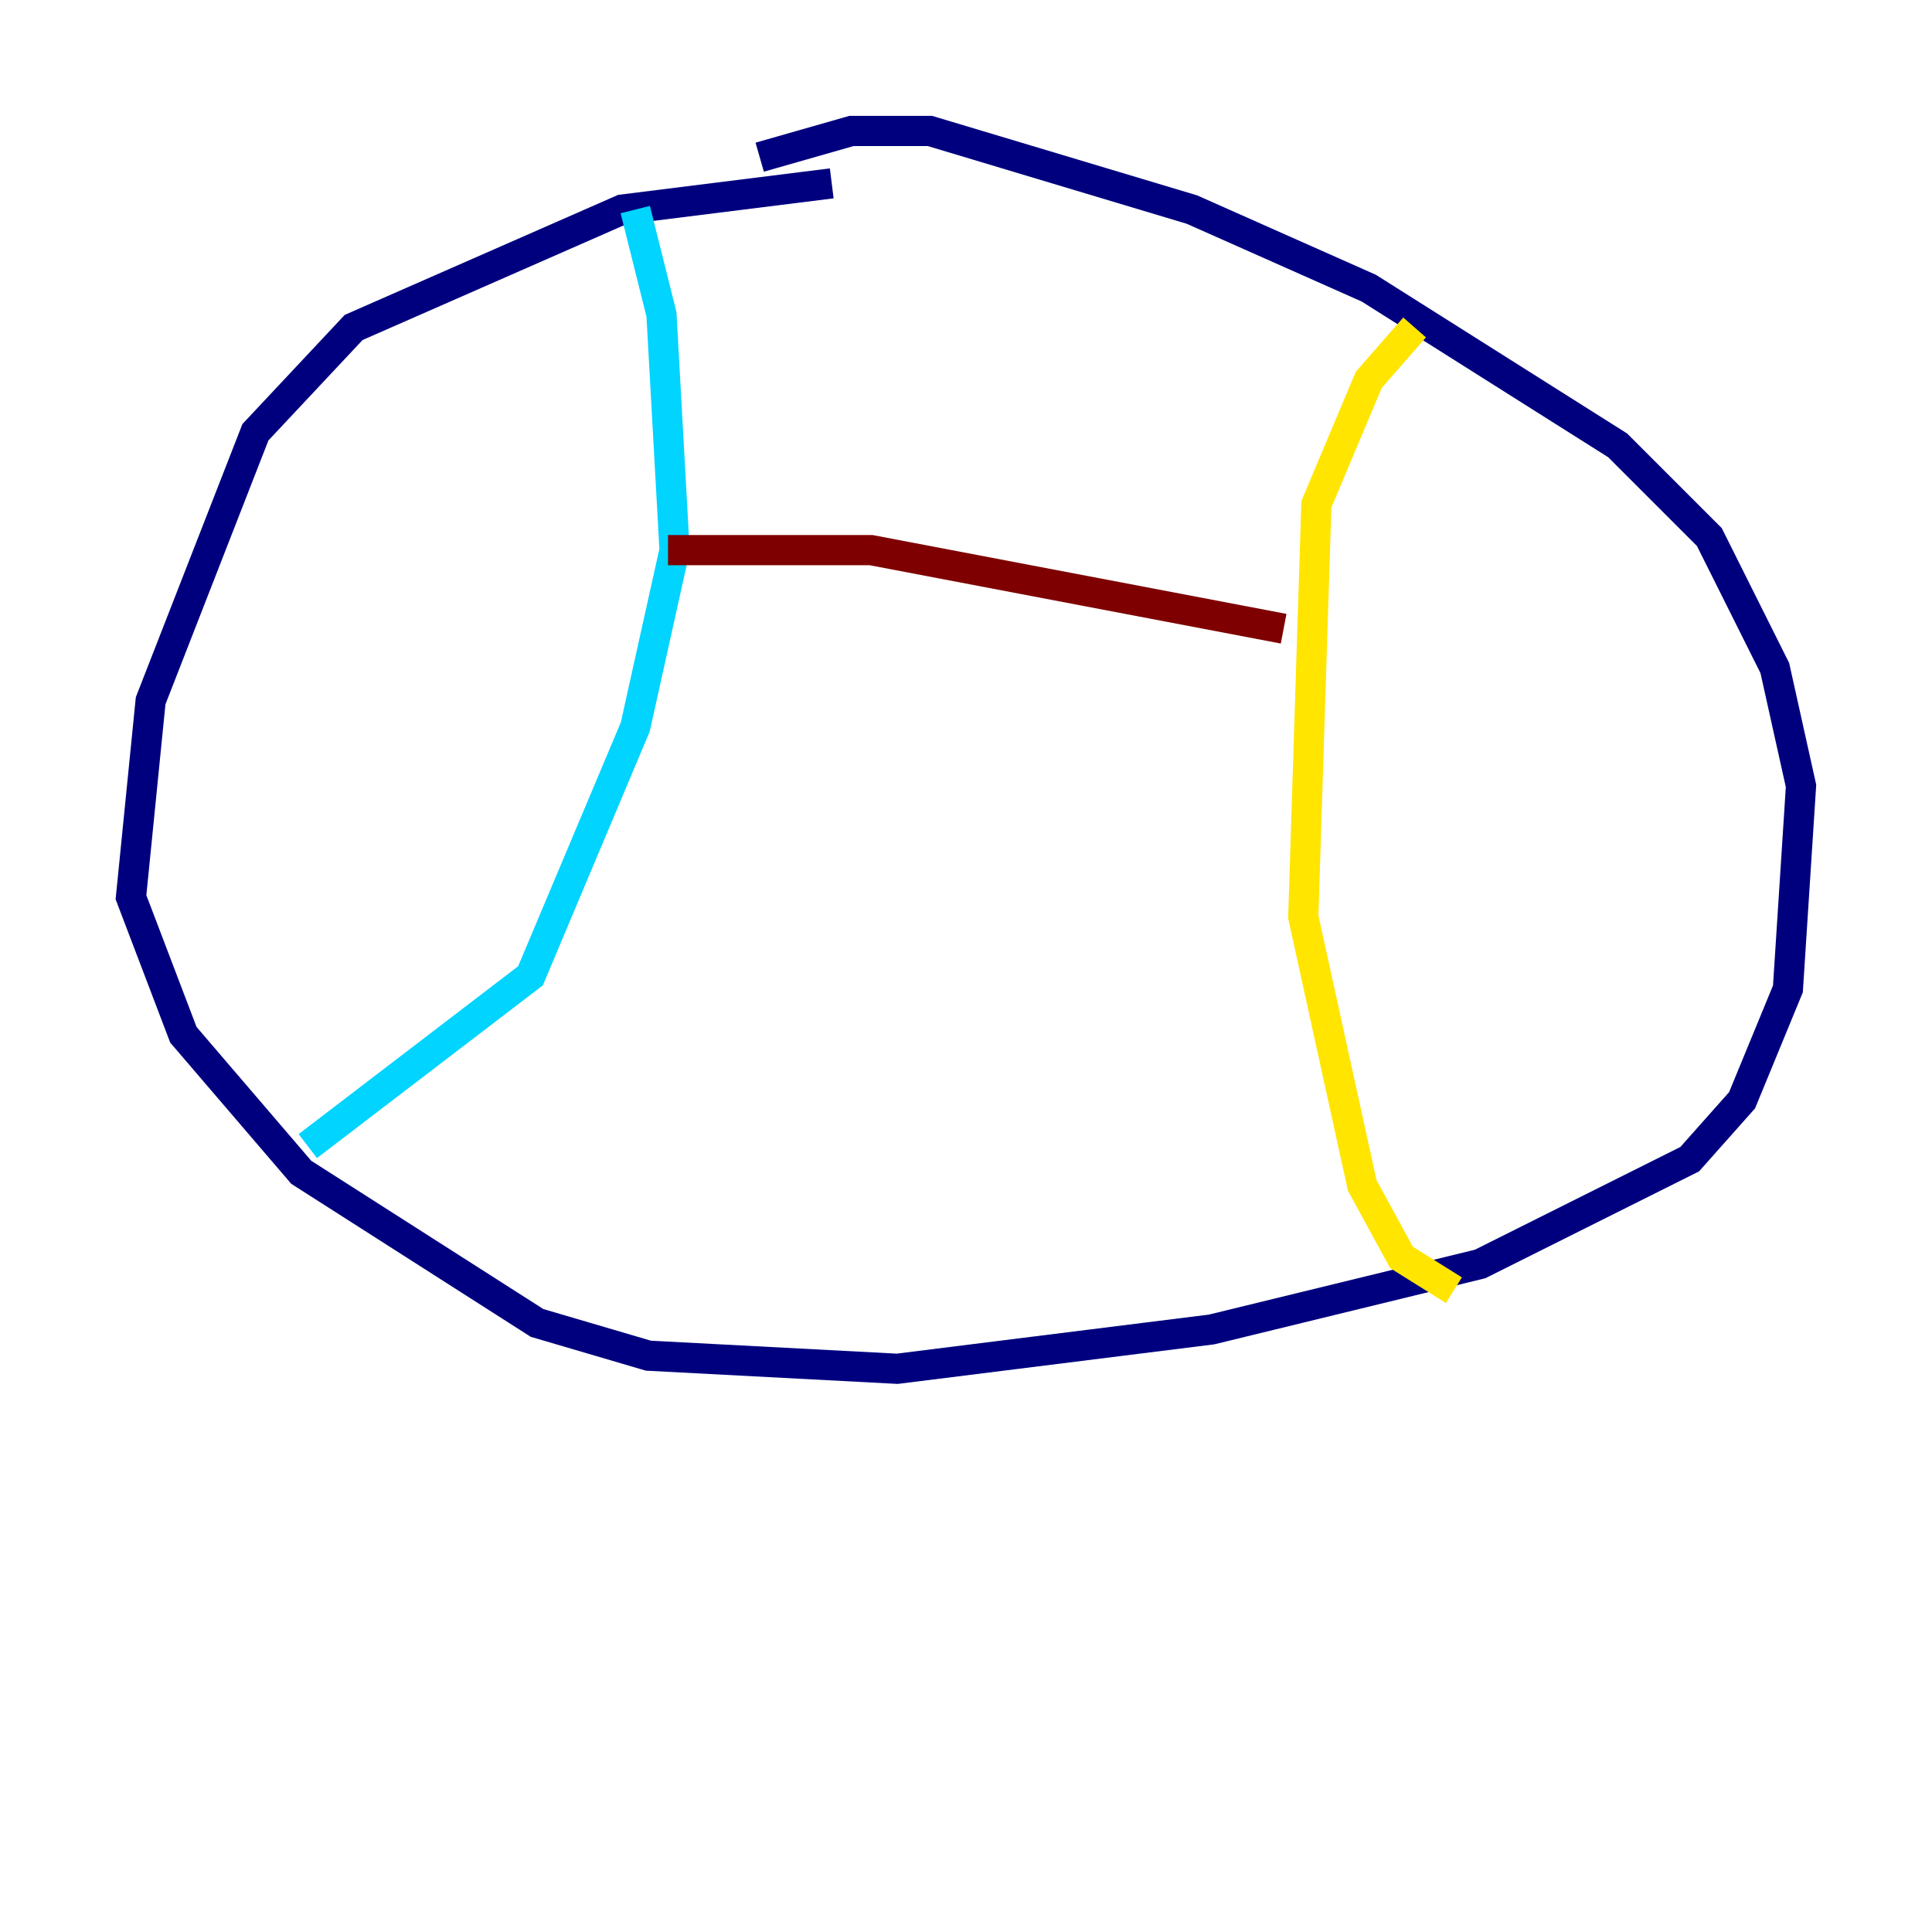 <?xml version="1.0" encoding="utf-8" ?>
<svg baseProfile="tiny" height="128" version="1.2" viewBox="0,0,128,128" width="128" xmlns="http://www.w3.org/2000/svg" xmlns:ev="http://www.w3.org/2001/xml-events" xmlns:xlink="http://www.w3.org/1999/xlink"><defs /><polyline fill="none" points="55.105,12.149 41.22,13.885 23.43,21.695 16.922,28.637 9.98,46.427 8.678,59.444 12.149,68.556 19.959,77.668 35.58,87.647 42.956,89.817 59.444,90.685 80.271,88.081 98.061,83.742 111.946,76.8 115.417,72.895 118.454,65.519 119.322,52.068 117.586,44.258 113.248,35.58 107.173,29.505 90.685,19.091 78.969,13.885 61.614,8.678 56.407,8.678 50.332,10.414" stroke="#00007f" stroke-width="2" /><polyline fill="none" points="42.088,13.885 43.824,20.827 44.691,36.447 42.088,48.163 35.146,64.651 20.393,75.932" stroke="#00d4ff" stroke-width="2" /><polyline fill="none" points="93.722,21.695 90.685,25.166 87.214,33.41 86.346,60.746 90.251,78.536 92.854,83.308 96.325,85.478" stroke="#ffe500" stroke-width="2" /><polyline fill="none" points="44.258,36.447 57.709,36.447 85.044,41.654" stroke="#7f0000" stroke-width="2" /></svg>
